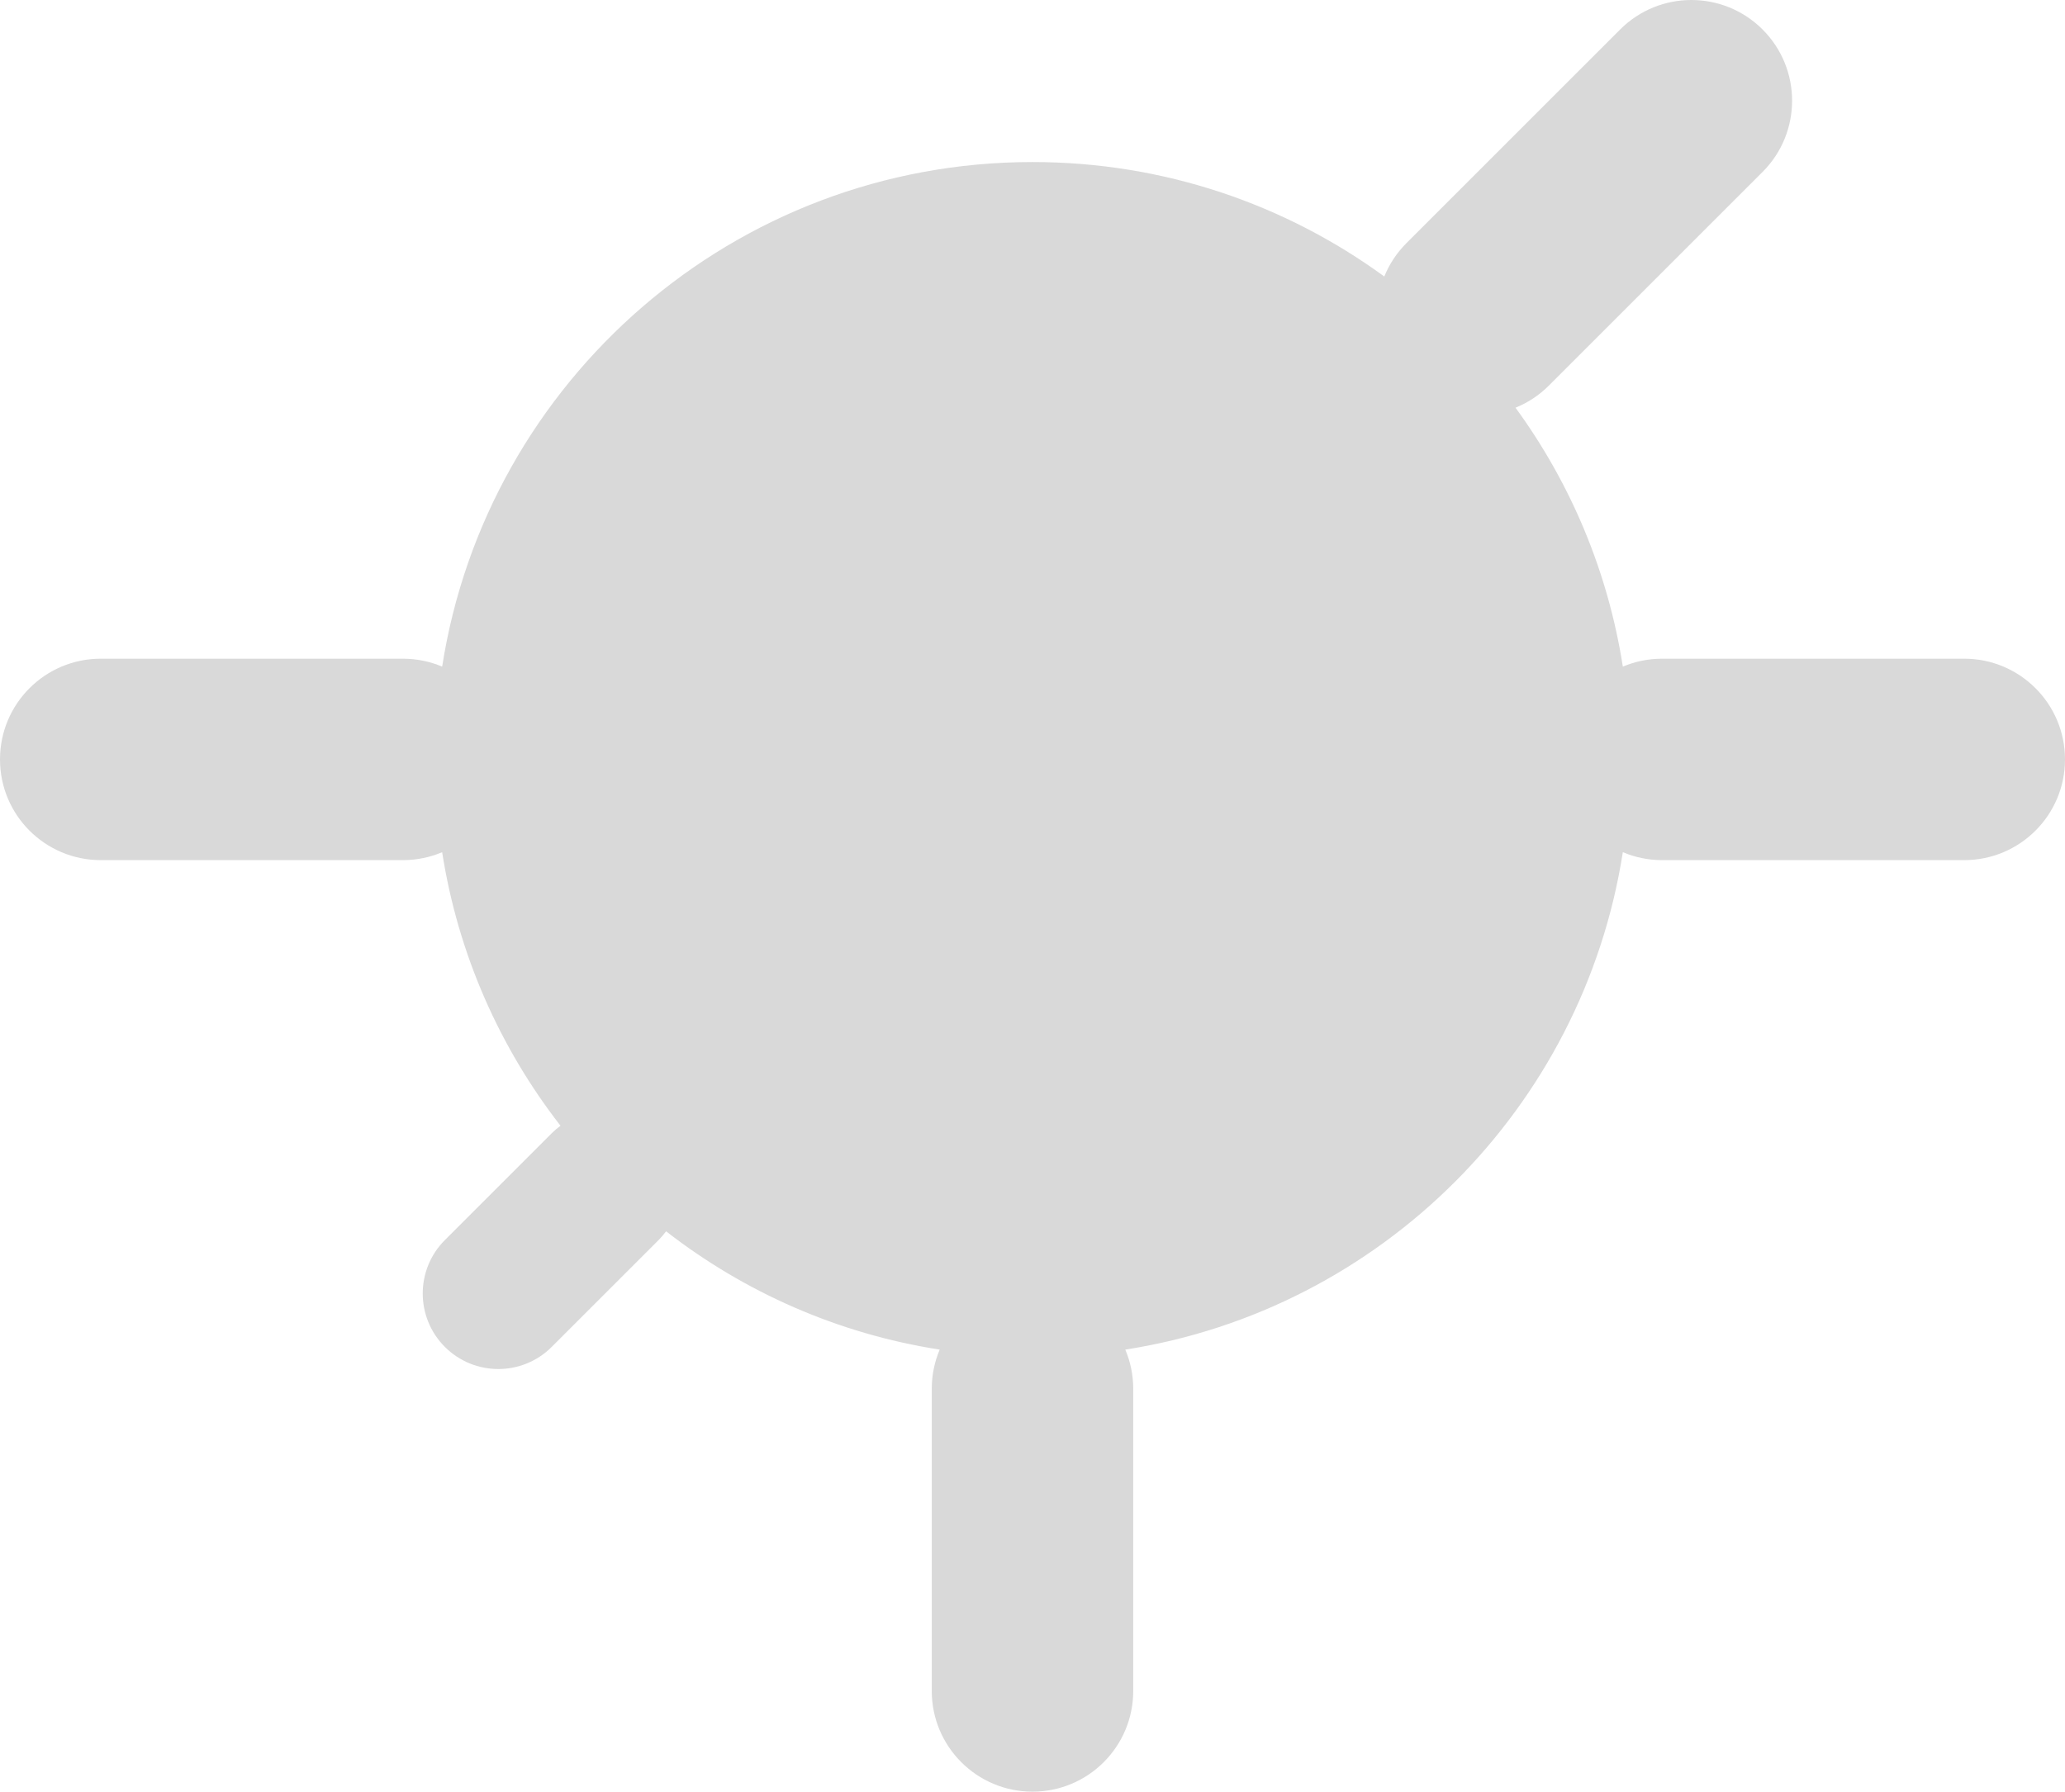 <svg width="432" height="375" viewBox="0 0 432 375" fill="none" xmlns="http://www.w3.org/2000/svg">
<path d="M338.933 6.172C347.162 -2.057 360.505 -2.057 368.734 6.172C376.964 14.402 376.964 27.744 368.734 35.974L324.031 80.677C321.971 82.738 319.589 84.282 317.048 85.311C328.495 101.001 336.375 119.459 339.499 139.491C342.022 138.424 344.795 137.833 347.707 137.833H410.927C422.565 137.833 432 147.268 432 158.907C432 170.545 422.565 179.98 410.927 179.98H347.707C344.795 179.98 342.022 179.389 339.499 178.321C331.158 231.81 288.902 274.065 235.413 282.406C236.481 284.928 237.072 287.702 237.072 290.614V353.833C237.072 365.472 227.637 374.907 215.999 374.907C204.361 374.906 194.926 365.472 194.926 353.833V290.614C194.926 287.702 195.516 284.928 196.584 282.406C175.235 279.076 155.676 270.344 139.348 257.651C138.876 258.293 138.351 258.907 137.771 259.488L115.419 281.839C109.247 288.011 99.24 288.011 93.067 281.839C86.895 275.667 86.895 265.66 93.067 259.488L115.419 237.136C116 236.555 116.614 236.029 117.256 235.558C104.563 219.23 95.829 199.671 92.5 178.322C89.978 179.389 87.204 179.98 84.293 179.98H21.073C9.435 179.98 1.01746e-06 170.545 0 158.907C0 147.268 9.435 137.833 21.073 137.833H84.293C87.204 137.833 89.978 138.424 92.5 139.491C101.828 79.676 153.568 33.907 216 33.907C243.513 33.907 268.95 42.795 289.596 57.858C290.624 55.317 292.169 52.936 294.229 50.875L338.933 6.172Z" fill="#D9D9D9"/>
</svg>

